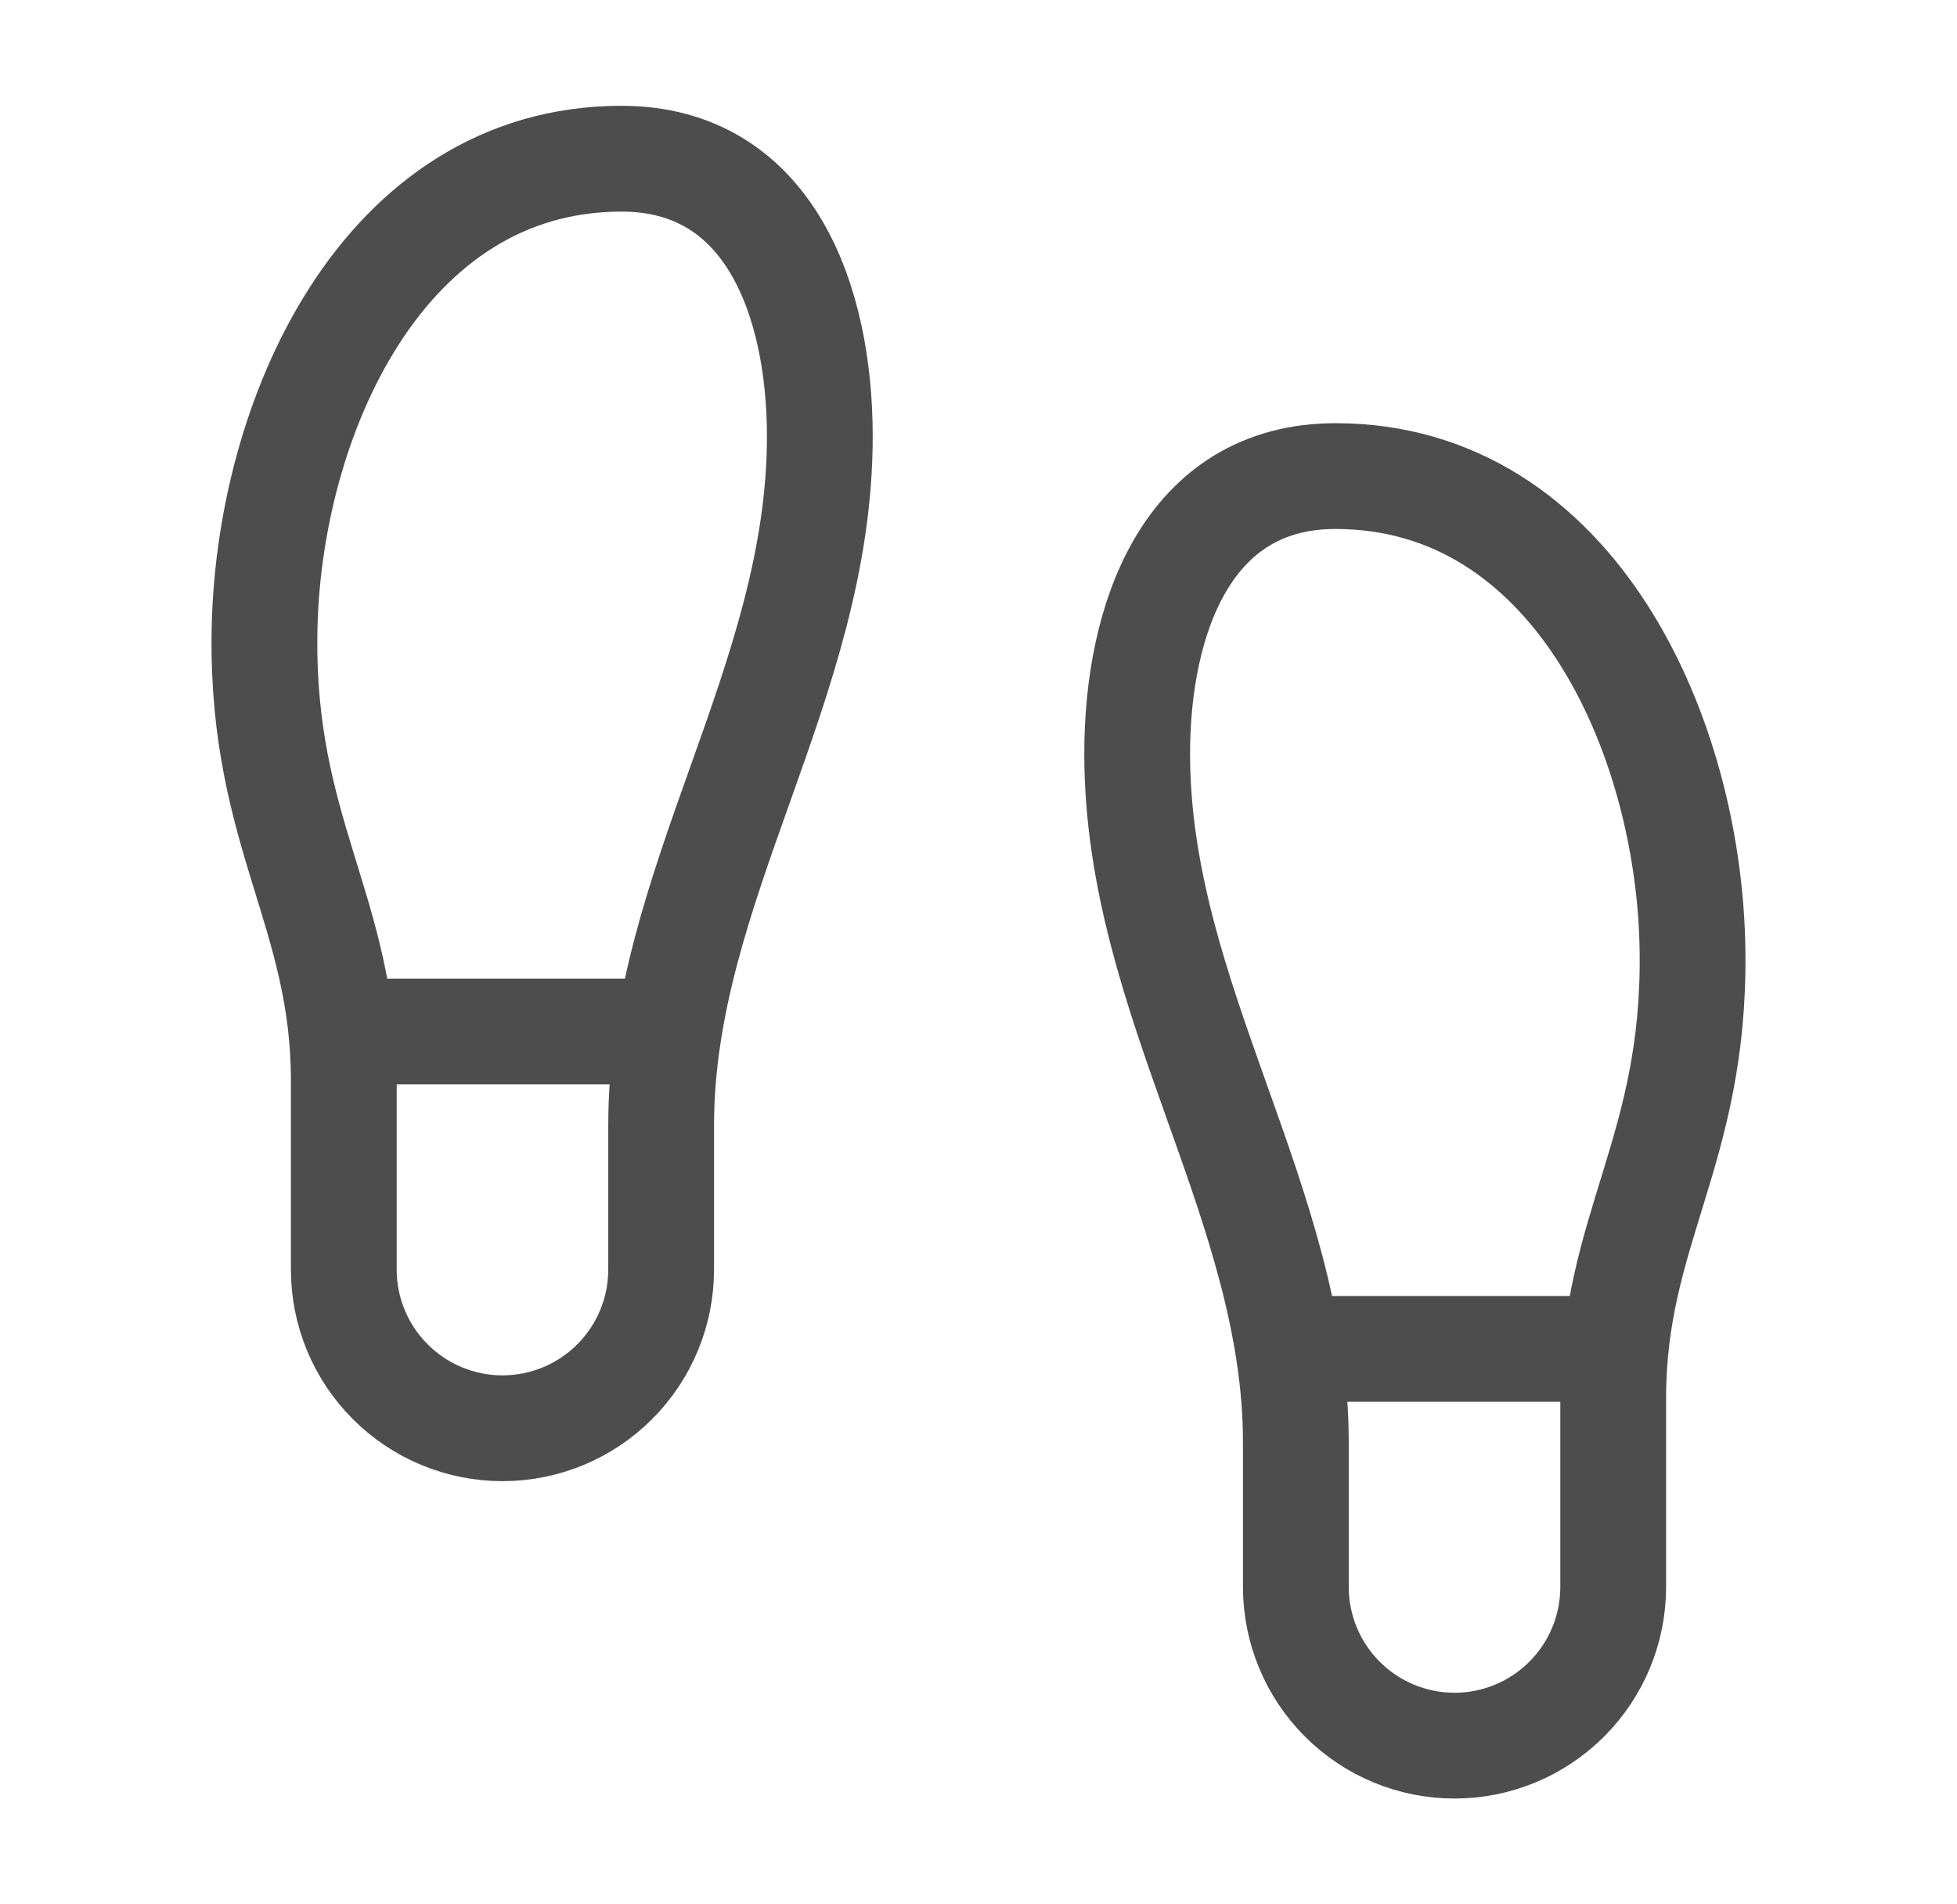 <svg width="37" height="36" viewBox="0 0 37 36" fill="none" xmlns="http://www.w3.org/2000/svg">
<path d="M6.5 24V20.43C6.5 17.25 4.955 15.75 5 12C5.045 7.92 7.235 3 11.75 3C14.555 3 15.5 5.7 15.5 8.25C15.5 12.915 12.5 16.74 12.5 21.27V24C12.5 24.796 12.184 25.559 11.621 26.121C11.059 26.684 10.296 27 9.5 27C8.704 27 7.941 26.684 7.379 26.121C6.816 25.559 6.5 24.796 6.5 24Z" stroke="#4D4D4D" stroke-width="2" stroke-linecap="round" stroke-linejoin="round"/>
<path d="M30.5 30V26.43C30.5 23.25 32.045 21.75 32 18C31.955 13.92 29.765 9 25.25 9C22.445 9 21.5 11.7 21.5 14.25C21.5 18.915 24.5 22.74 24.5 27.27V30C24.5 30.796 24.816 31.559 25.379 32.121C25.941 32.684 26.704 33 27.5 33C28.296 33 29.059 32.684 29.621 32.121C30.184 31.559 30.5 30.796 30.5 30Z" stroke="#4D4D4D" stroke-width="2" stroke-linecap="round" stroke-linejoin="round"/>
<path d="M24.5 25.5H30.5" stroke="#4D4D4D" stroke-width="2" stroke-linecap="round" stroke-linejoin="round"/>
<path d="M6.5 19.5H12.5" stroke="#4D4D4D" stroke-width="2" stroke-linecap="round" stroke-linejoin="round"/>
</svg>
